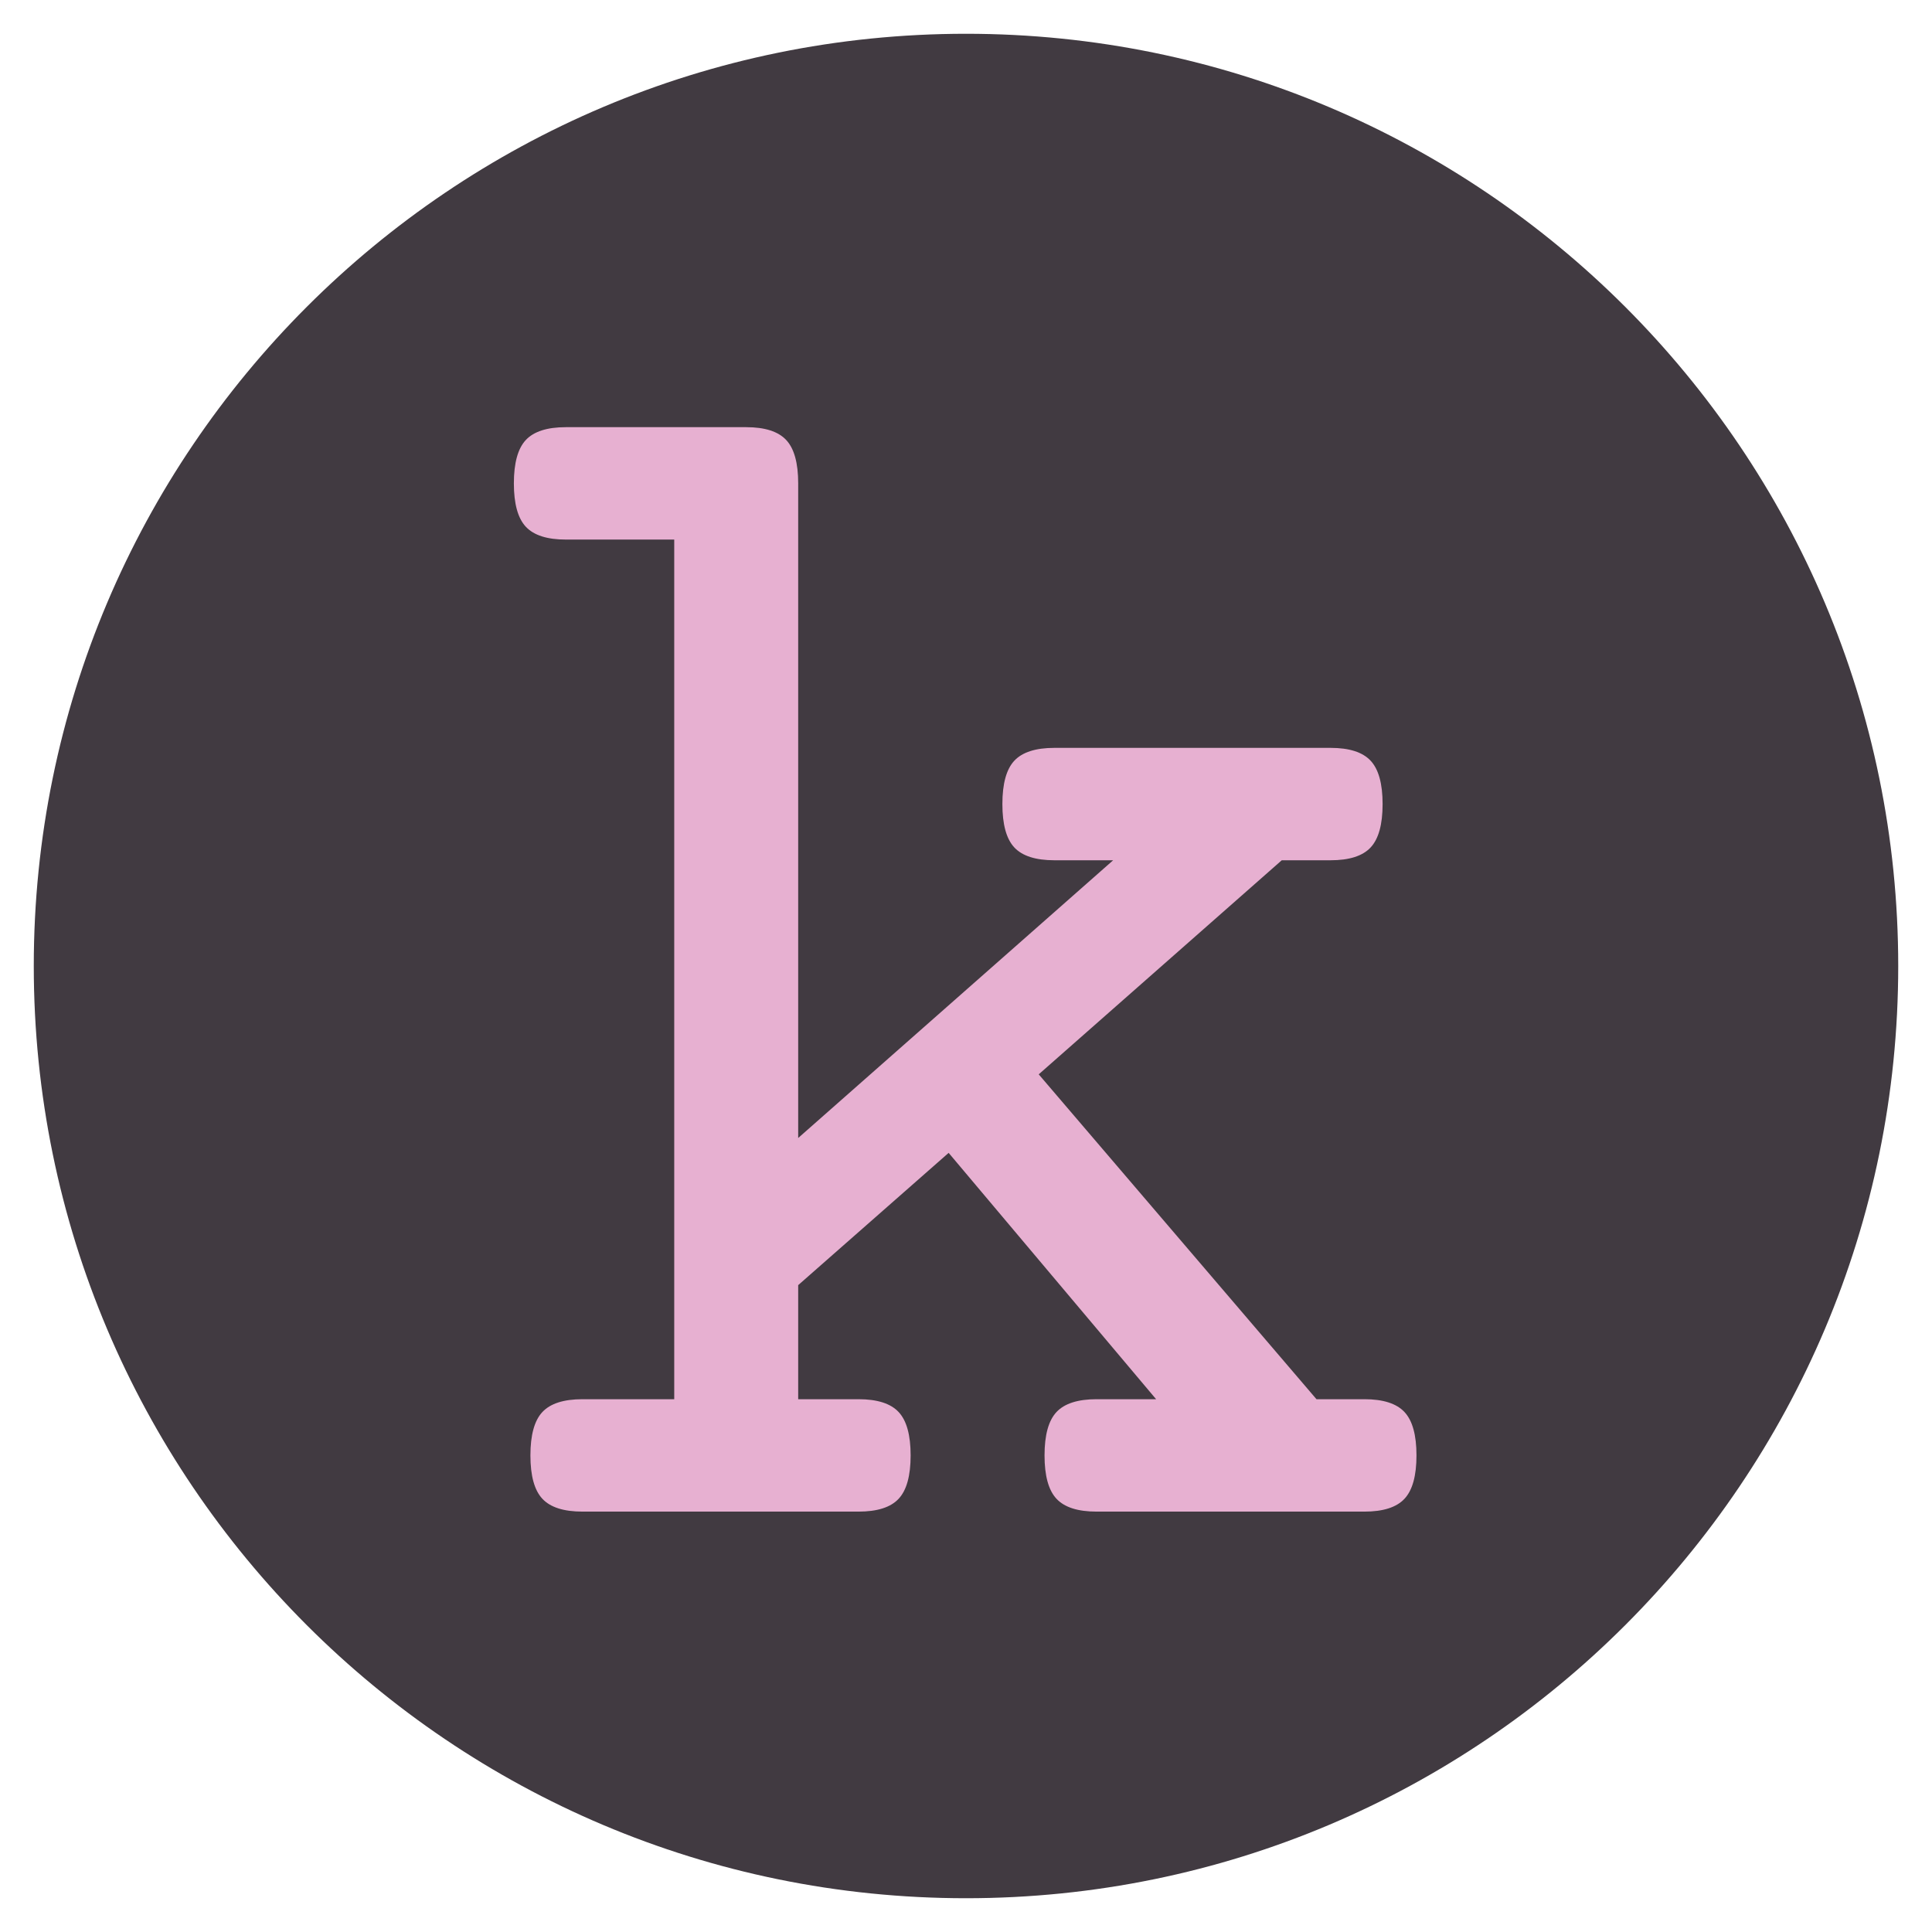 <svg xmlns="http://www.w3.org/2000/svg" xmlns:xlink="http://www.w3.org/1999/xlink" width="1080" zoomAndPan="magnify" viewBox="0 0 810 810" height="1080" preserveAspectRatio="xMidYMid meet" version="1.0"><defs><g/><clipPath id="1347e4d41d"><path d="M 14.16 14.16 L 795.84 14.16 L 795.84 795.84 L 14.16 795.84 Z M 14.16 14.16 " clip-rule="nonzero"/></clipPath><clipPath id="40c5935d21"><path d="M 405 14.16 C 189.145 14.16 14.16 189.145 14.16 405 C 14.16 620.855 189.145 795.84 405 795.84 C 620.855 795.84 795.84 620.855 795.84 405 C 795.84 189.145 620.855 14.16 405 14.16 " clip-rule="nonzero"/></clipPath></defs><g clip-path="url(#1347e4d41d)"><g clip-path="url(#40c5935d21)"><path fill="#413a41" d="M 14.16 14.16 L 795.84 14.16 L 795.84 795.84 L 14.16 795.84 Z M 14.16 14.16 " fill-opacity="1" fill-rule="nonzero"/></g></g><g fill="#e7b0d1" fill-opacity="1"><g transform="translate(192.223, 633.75)"><g><path d="M 379.812 -47.125 C 387.664 -47.125 393.266 -45.332 396.609 -41.75 C 399.961 -38.176 401.641 -32.113 401.641 -23.562 C 401.641 -15.02 399.961 -8.957 396.609 -5.375 C 393.266 -1.789 387.664 0 379.812 0 L 267.531 0 C 259.676 0 254.07 -1.789 250.719 -5.375 C 247.375 -8.957 245.703 -15.02 245.703 -23.562 C 245.703 -32.113 247.375 -38.176 250.719 -41.75 C 254.07 -45.332 259.676 -47.125 267.531 -47.125 L 292.484 -47.125 L 205.5 -150.406 L 142.422 -94.953 L 142.422 -47.125 L 167.719 -47.125 C 175.582 -47.125 181.188 -45.332 184.531 -41.75 C 187.883 -38.176 189.562 -32.113 189.562 -23.562 C 189.562 -15.02 187.883 -8.957 184.531 -5.375 C 181.188 -1.789 175.582 0 167.719 0 L 51.984 0 C 44.129 0 38.523 -1.789 35.172 -5.375 C 31.828 -8.957 30.156 -15.02 30.156 -23.562 C 30.156 -32.113 31.828 -38.176 35.172 -41.75 C 38.523 -45.332 44.129 -47.125 51.984 -47.125 L 90.453 -47.125 L 90.453 -407.531 L 45.047 -407.531 C 37.191 -407.531 31.586 -409.32 28.234 -412.906 C 24.891 -416.488 23.219 -422.551 23.219 -431.094 C 23.219 -439.645 24.891 -445.707 28.234 -449.281 C 31.586 -452.863 37.191 -454.656 45.047 -454.656 L 120.594 -454.656 C 128.445 -454.656 134.047 -452.863 137.391 -449.281 C 140.742 -445.707 142.422 -439.645 142.422 -431.094 L 142.422 -156.641 L 274.469 -273.078 L 249.859 -273.078 C 242.004 -273.078 236.398 -274.863 233.047 -278.438 C 229.703 -282.02 228.031 -288.086 228.031 -296.641 C 228.031 -305.191 229.703 -311.254 233.047 -314.828 C 236.398 -318.41 242.004 -320.203 249.859 -320.203 L 365.609 -320.203 C 373.461 -320.203 379.062 -318.41 382.406 -314.828 C 385.758 -311.254 387.438 -305.191 387.438 -296.641 C 387.438 -288.086 385.758 -282.02 382.406 -278.438 C 379.062 -274.863 373.461 -273.078 365.609 -273.078 L 345.156 -273.078 L 243.266 -183.328 L 359.719 -47.125 Z M 379.812 -47.125 "/></g></g></g></svg>